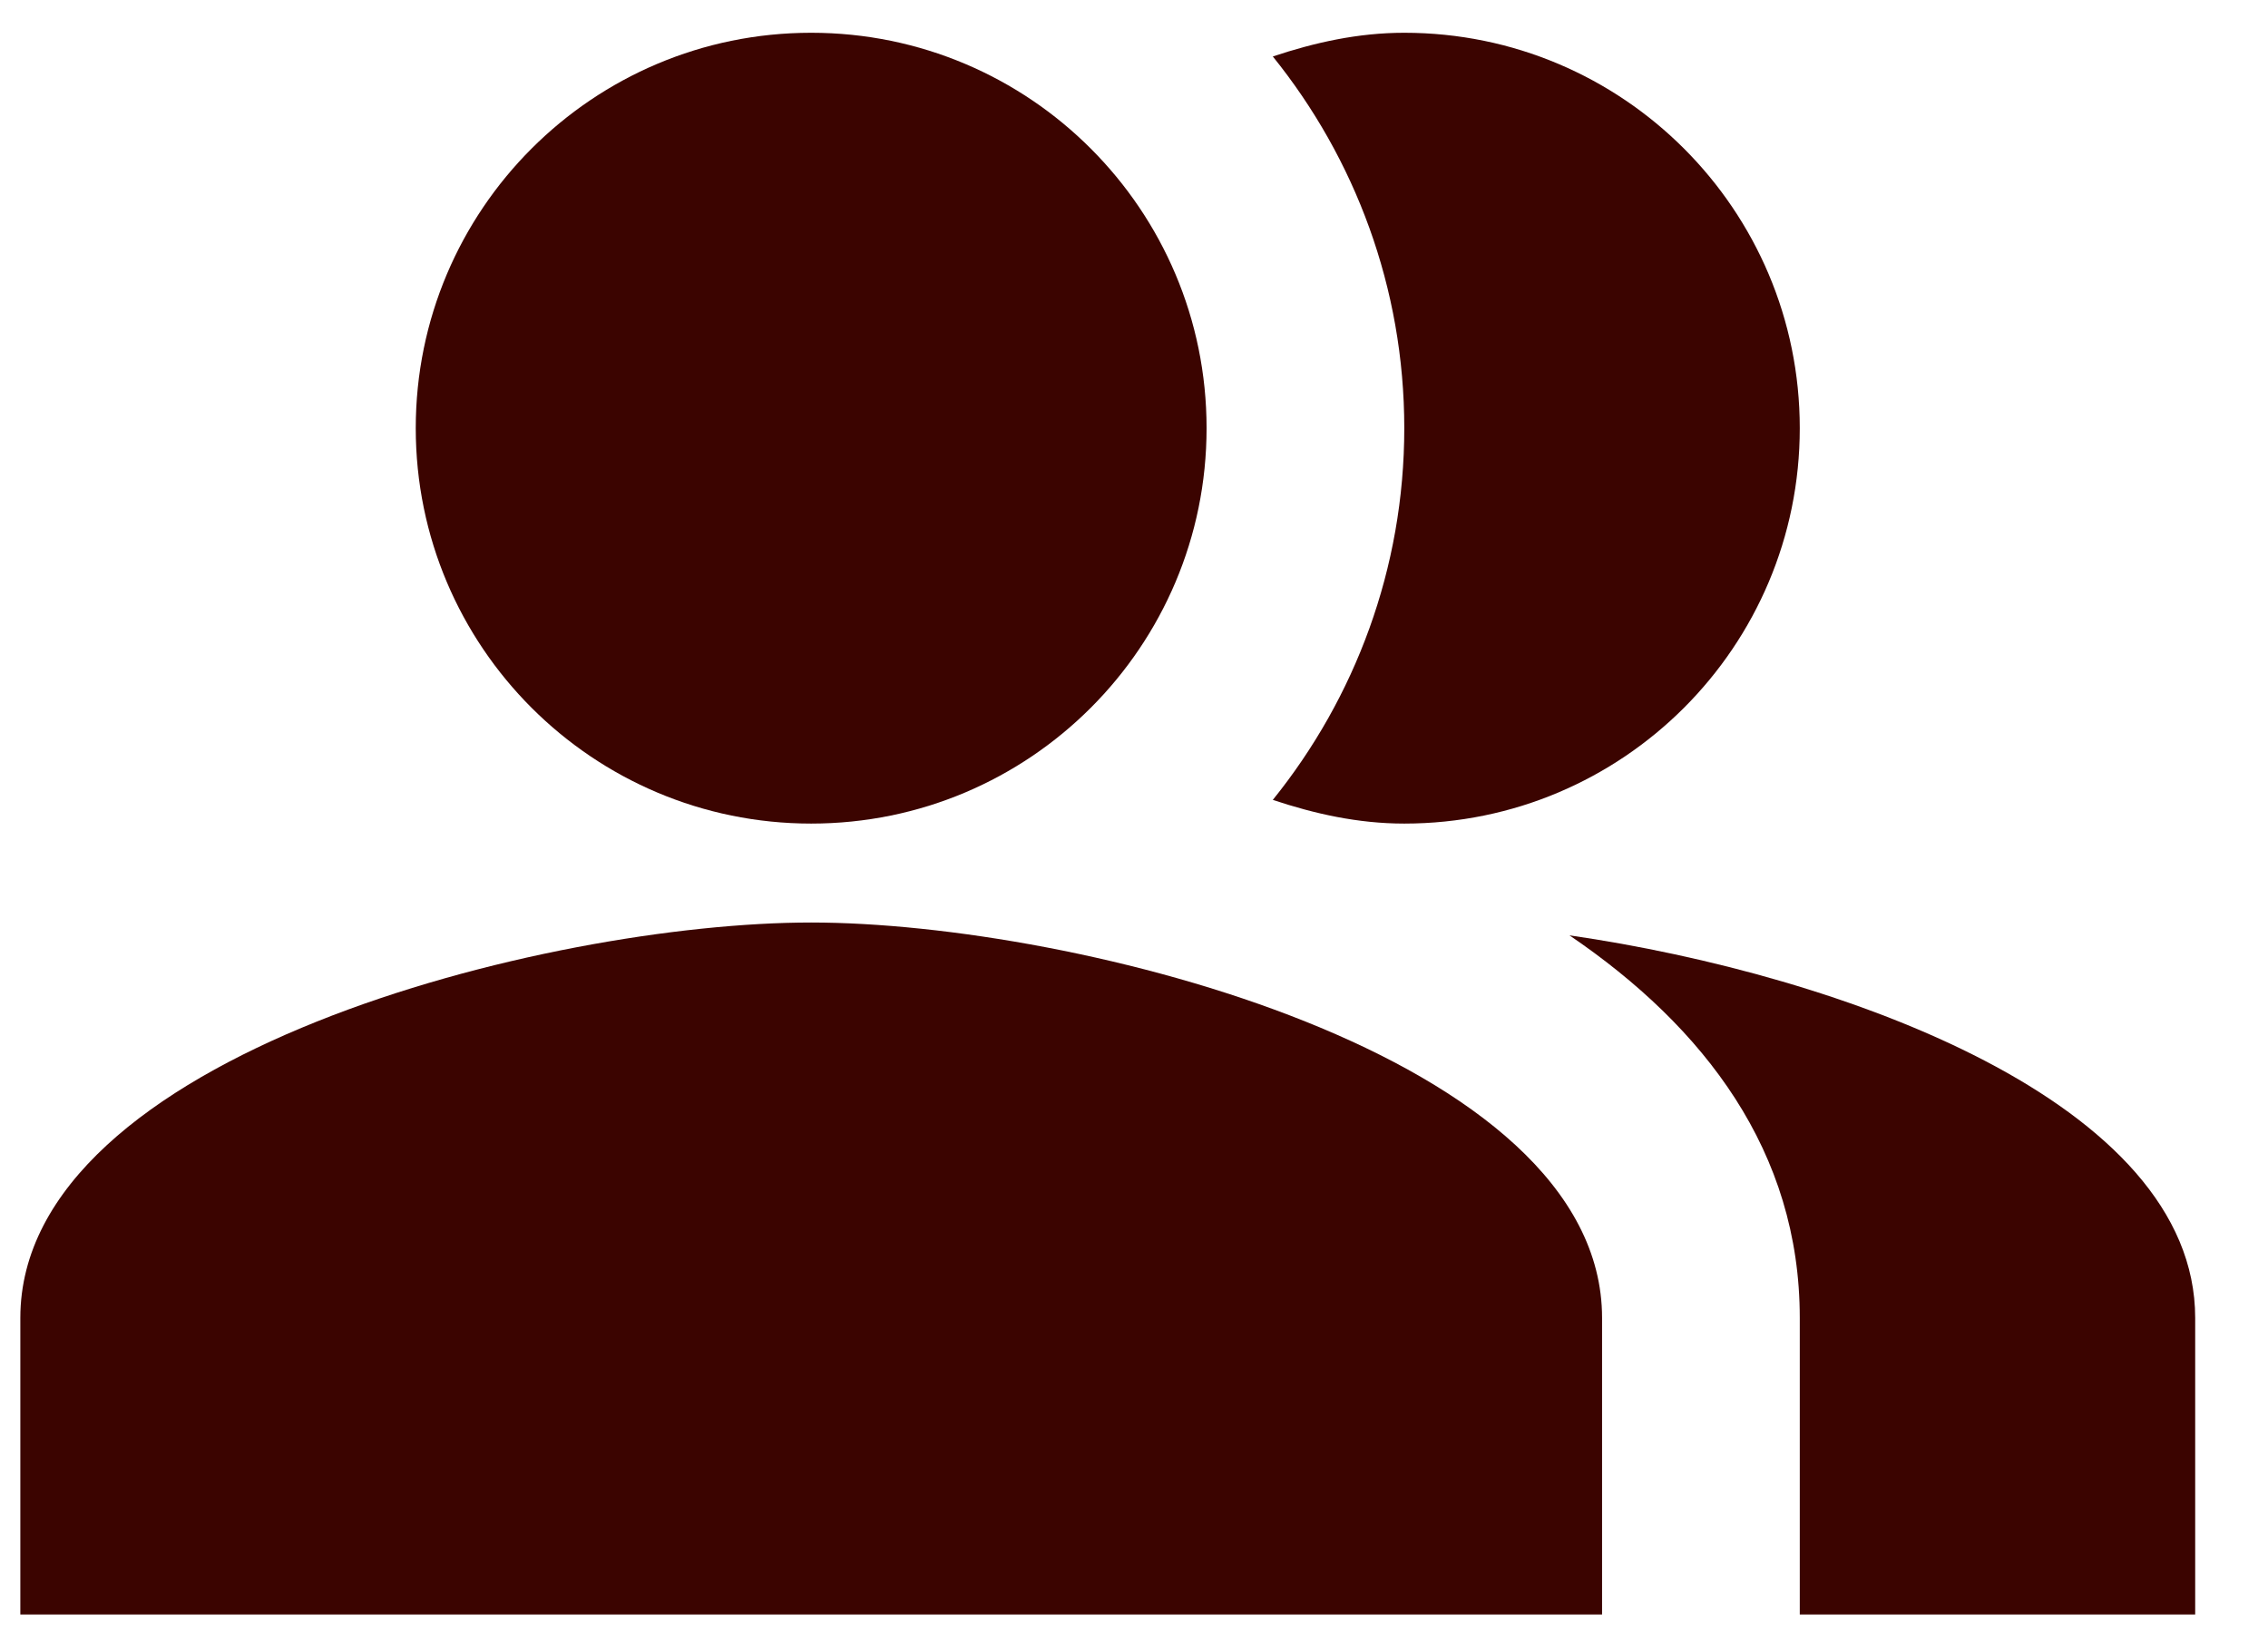 <svg width="29" height="21" viewBox="0 0 29 21" fill="none" xmlns="http://www.w3.org/2000/svg">
<path fill-rule="evenodd" clip-rule="evenodd" d="M20.068 11.96C21.799 13.136 23.013 14.728 23.013 16.852V20.644H28.069V16.852C28.069 14.096 23.556 12.466 20.068 11.96Z" fill="#3B0400"/>
<path d="M10.372 10.531C13.165 10.531 15.428 8.268 15.428 5.475C15.428 2.683 13.165 0.419 10.372 0.419C7.58 0.419 5.316 2.683 5.316 5.475C5.316 8.268 7.58 10.531 10.372 10.531Z" fill="#3B0400"/>
<path fill-rule="evenodd" clip-rule="evenodd" d="M17.956 10.531C20.75 10.531 23.013 8.269 23.013 5.475C23.013 2.682 20.75 0.419 17.956 0.419C17.362 0.419 16.806 0.545 16.275 0.722C17.325 2.024 17.956 3.68 17.956 5.475C17.956 7.27 17.325 8.926 16.275 10.228C16.806 10.405 17.362 10.531 17.956 10.531Z" fill="#3B0400"/>
<path fill-rule="evenodd" clip-rule="evenodd" d="M10.372 11.796C6.997 11.796 0.26 13.489 0.26 16.852V20.644H20.485V16.852C20.485 13.489 13.747 11.796 10.372 11.796Z" fill="#3B0400"/>
</svg>
